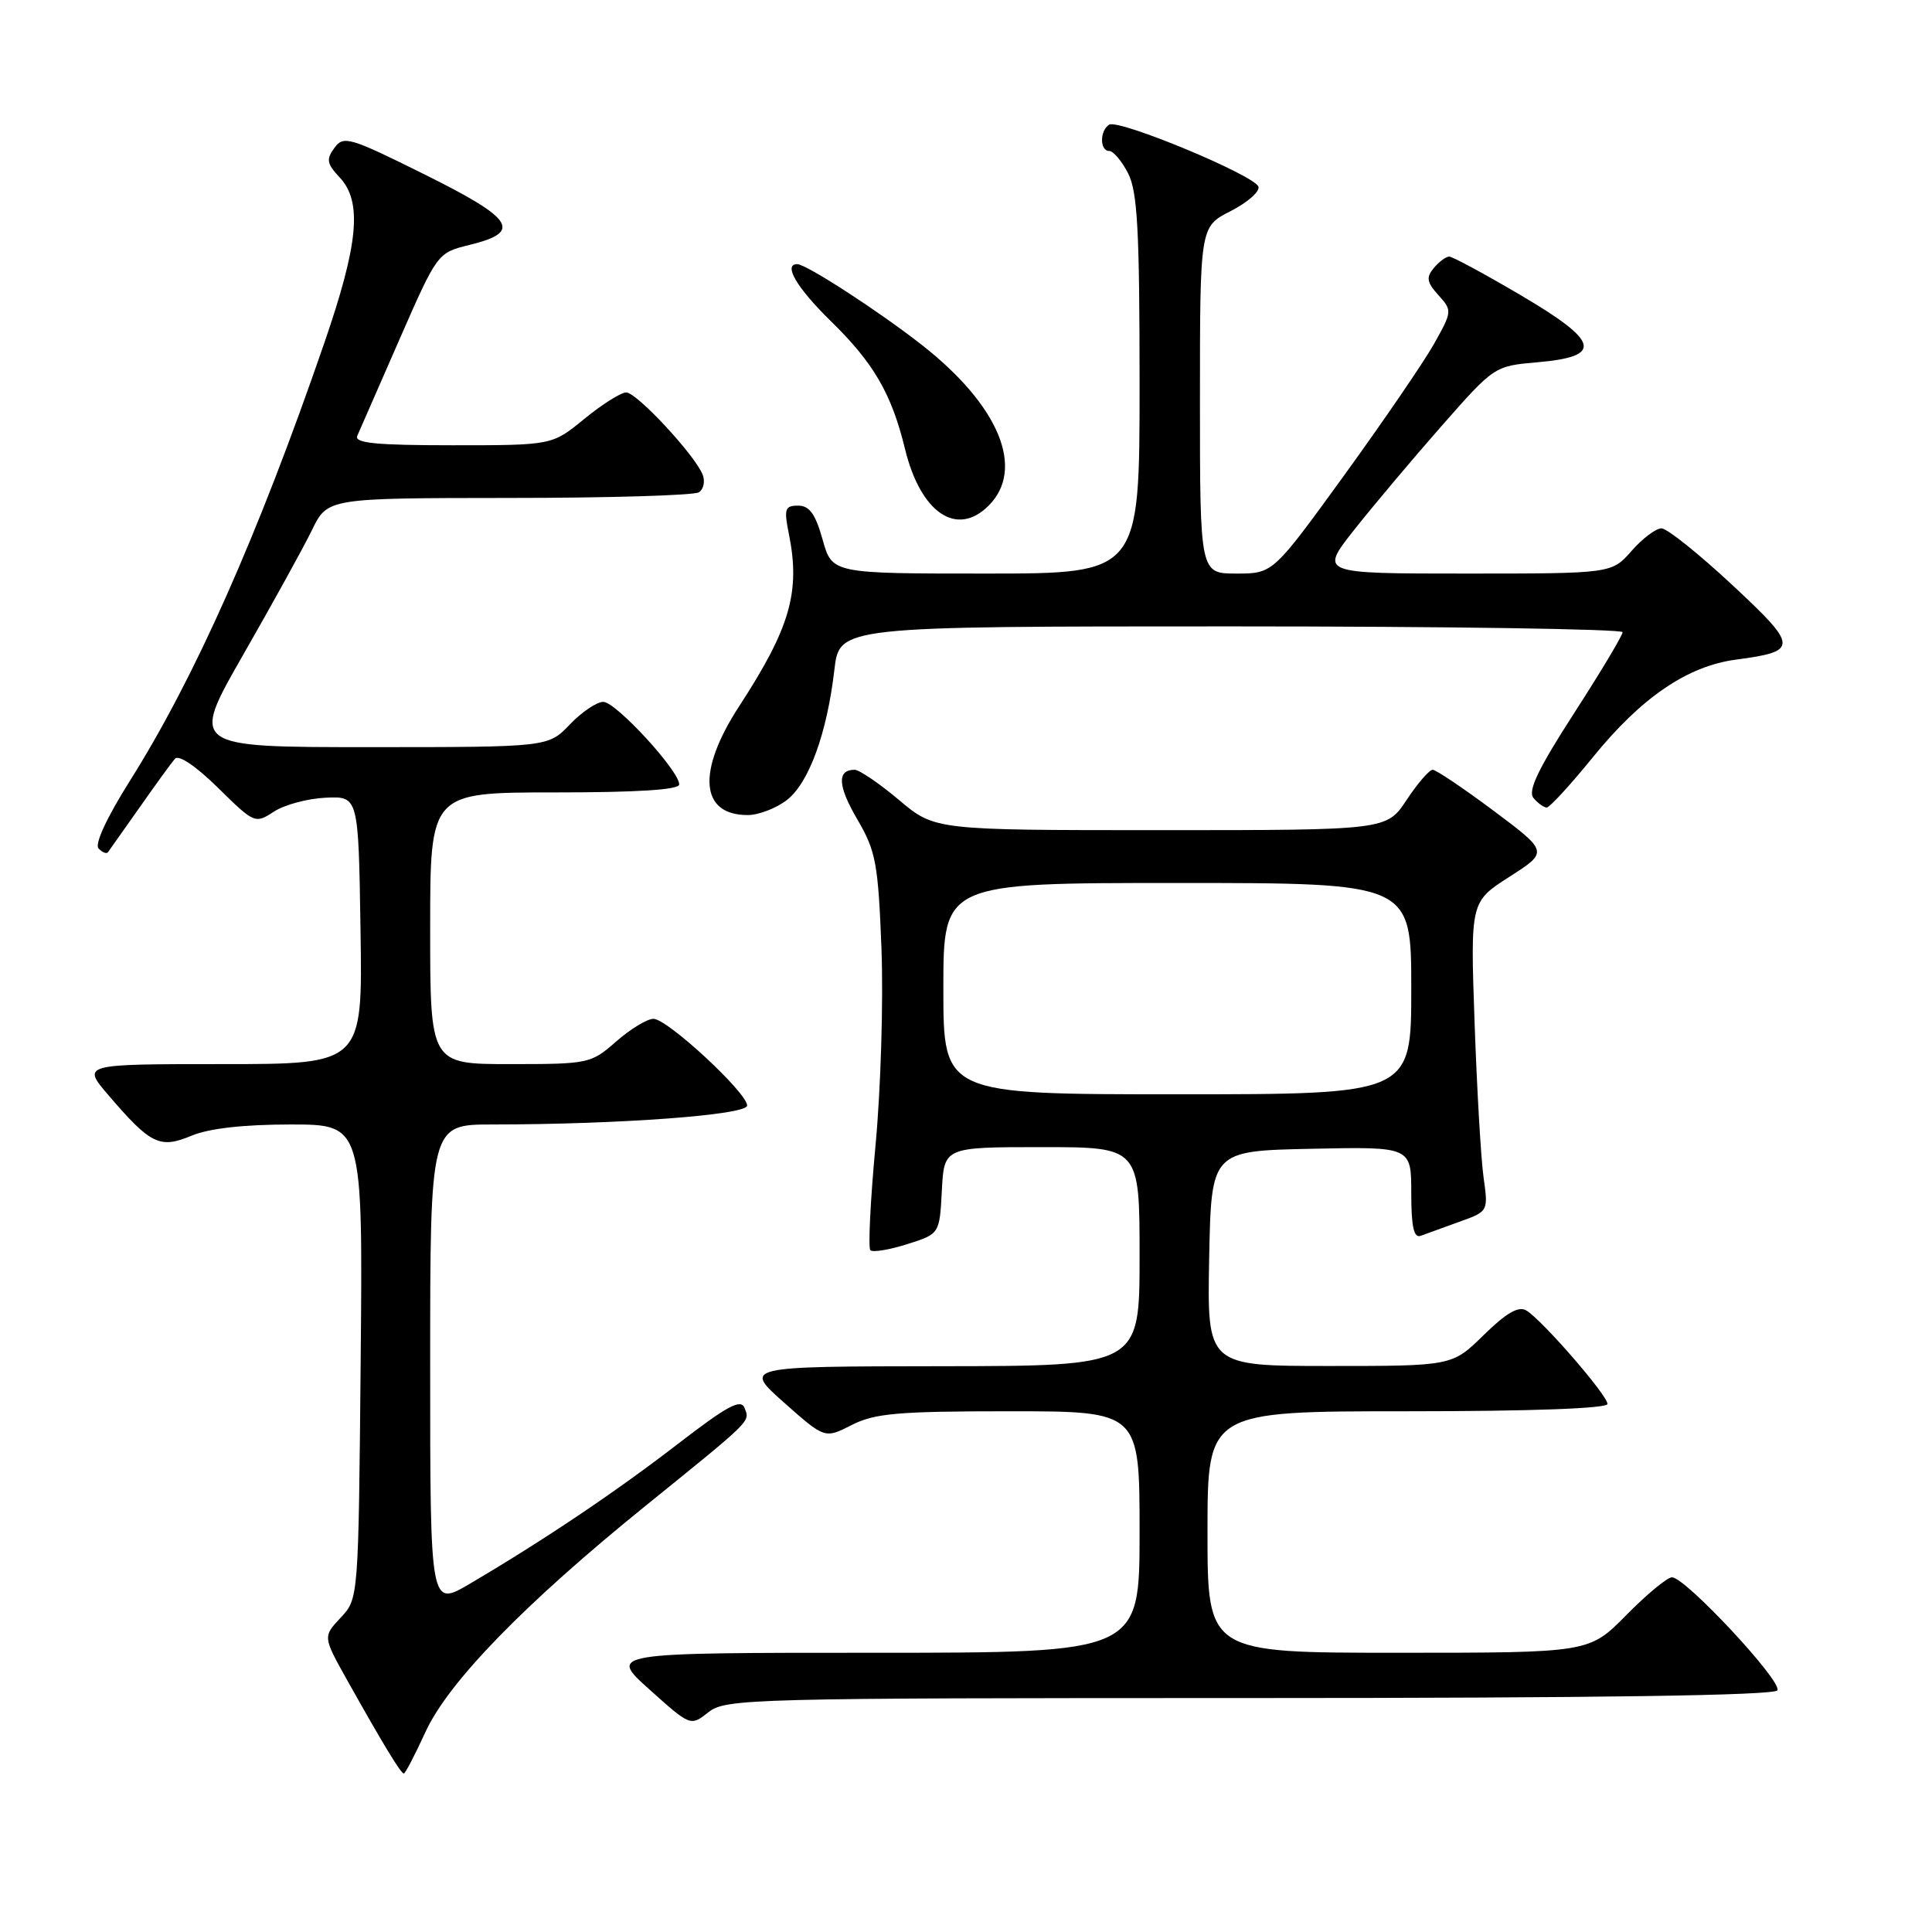 <?xml version="1.0" encoding="UTF-8" standalone="no"?>
<!DOCTYPE svg PUBLIC "-//W3C//DTD SVG 1.1//EN" "http://www.w3.org/Graphics/SVG/1.1/DTD/svg11.dtd" >
<svg xmlns="http://www.w3.org/2000/svg" xmlns:xlink="http://www.w3.org/1999/xlink" version="1.1" viewBox="0 0 256 256">
 <g >
 <path fill="currentColor"
d=" M 56.38 229.49 C 59.39 222.90 69.54 212.47 85.50 199.56 C 99.80 187.99 99.37 188.41 98.66 186.57 C 98.18 185.30 96.38 186.27 89.78 191.36 C 81.49 197.75 72.09 204.06 62.25 209.86 C 57.00 212.95 57.00 212.95 57.00 180.97 C 57.00 149.00 57.00 149.00 65.25 149.00 C 82.14 148.99 99.00 147.74 99.00 146.49 C 99.00 144.79 88.43 135.00 86.59 135.00 C 85.76 135.00 83.53 136.35 81.65 138.00 C 78.32 140.93 77.99 141.00 67.62 141.00 C 57.00 141.00 57.00 141.00 57.00 123.00 C 57.00 105.00 57.00 105.00 73.50 105.00 C 84.50 105.00 90.00 104.65 90.00 103.94 C 90.00 102.13 81.60 93.00 79.94 93.00 C 79.08 93.00 77.08 94.35 75.50 96.00 C 72.63 99.00 72.63 99.00 48.92 99.00 C 25.21 99.00 25.21 99.00 32.23 86.75 C 36.09 80.01 40.19 72.59 41.33 70.25 C 43.40 66.00 43.40 66.00 67.45 65.98 C 80.68 65.98 92.00 65.64 92.61 65.23 C 93.23 64.83 93.45 63.78 93.11 62.91 C 92.13 60.35 84.37 52.00 82.98 52.00 C 82.28 52.00 79.78 53.58 77.43 55.50 C 73.16 59.00 73.16 59.00 59.97 59.00 C 49.80 59.00 46.91 58.71 47.34 57.75 C 47.64 57.06 50.15 51.33 52.92 45.00 C 57.96 33.50 57.96 33.50 62.22 32.45 C 69.23 30.74 68.14 29.02 56.33 23.15 C 46.31 18.17 45.52 17.93 44.31 19.60 C 43.20 21.11 43.31 21.70 45.00 23.50 C 48.03 26.72 47.51 32.30 42.95 45.51 C 34.16 71.02 25.81 89.81 17.19 103.50 C 14.14 108.34 12.51 111.87 13.06 112.43 C 13.56 112.95 14.11 113.17 14.30 112.93 C 14.48 112.69 16.36 110.03 18.49 107.00 C 20.61 103.97 22.72 101.07 23.18 100.54 C 23.68 99.97 25.97 101.52 28.89 104.39 C 33.69 109.12 33.81 109.17 36.29 107.55 C 37.67 106.64 40.76 105.81 43.15 105.70 C 47.50 105.50 47.50 105.50 47.77 123.25 C 48.05 141.00 48.05 141.00 29.45 141.00 C 10.84 141.00 10.84 141.00 14.37 145.12 C 19.97 151.66 21.17 152.24 25.37 150.49 C 27.69 149.52 32.29 149.00 38.51 149.00 C 48.08 149.00 48.08 149.00 47.79 180.42 C 47.50 211.84 47.50 211.84 45.14 214.35 C 42.78 216.87 42.78 216.87 46.03 222.68 C 50.75 231.10 53.11 235.00 53.51 235.00 C 53.70 235.00 54.99 232.52 56.38 229.49 Z  M 165.58 225.00 C 211.70 225.00 235.09 224.66 235.51 223.98 C 236.22 222.84 223.32 209.00 221.55 209.00 C 220.93 209.00 218.21 211.25 215.50 214.00 C 210.58 219.00 210.58 219.00 185.29 219.00 C 160.00 219.00 160.00 219.00 160.00 203.00 C 160.00 187.00 160.00 187.00 186.50 187.00 C 202.89 187.00 213.00 186.63 213.00 186.03 C 213.00 184.88 204.31 174.87 202.24 173.64 C 201.21 173.03 199.59 173.97 196.61 176.89 C 192.42 181.00 192.42 181.00 176.18 181.00 C 159.95 181.00 159.95 181.00 160.22 166.75 C 160.50 152.50 160.50 152.50 173.75 152.22 C 187.00 151.94 187.00 151.94 187.00 158.08 C 187.00 162.57 187.34 164.09 188.25 163.75 C 188.94 163.49 191.23 162.66 193.35 161.90 C 197.21 160.52 197.21 160.52 196.58 156.01 C 196.23 153.53 195.70 144.30 195.39 135.50 C 194.83 119.50 194.83 119.50 200.00 116.18 C 205.18 112.87 205.18 112.87 197.91 107.43 C 193.92 104.45 190.28 102.00 189.84 102.00 C 189.39 102.00 187.84 103.80 186.38 106.00 C 183.73 110.00 183.73 110.00 153.80 110.00 C 123.86 110.00 123.86 110.00 119.12 106.00 C 116.51 103.80 113.86 102.00 113.24 102.00 C 110.88 102.00 111.00 104.14 113.61 108.59 C 116.06 112.78 116.36 114.40 116.80 125.72 C 117.06 132.60 116.71 144.27 116.02 151.66 C 115.33 159.05 115.02 165.35 115.33 165.66 C 115.64 165.97 117.83 165.61 120.20 164.86 C 124.50 163.50 124.50 163.50 124.80 157.75 C 125.10 152.00 125.10 152.00 138.05 152.00 C 151.00 152.00 151.00 152.00 151.00 166.50 C 151.00 181.00 151.00 181.00 124.75 181.03 C 98.50 181.06 98.50 181.06 103.89 185.85 C 109.29 190.64 109.29 190.64 112.86 188.82 C 115.90 187.27 118.97 187.00 133.71 187.00 C 151.00 187.00 151.00 187.00 151.00 203.00 C 151.00 219.00 151.00 219.00 115.81 219.00 C 80.62 219.00 80.62 219.00 86.06 223.87 C 91.50 228.75 91.50 228.75 93.88 226.87 C 96.16 225.08 99.33 225.00 165.58 225.00 Z  M 104.29 105.99 C 107.20 103.70 109.58 97.16 110.56 88.75 C 111.23 83.00 111.23 83.00 163.12 83.00 C 191.65 83.00 215.00 83.35 215.00 83.77 C 215.00 84.20 212.11 89.03 208.57 94.51 C 203.82 101.87 202.42 104.80 203.19 105.73 C 203.77 106.43 204.56 107.00 204.95 107.00 C 205.33 107.00 208.09 104.00 211.07 100.33 C 217.48 92.42 223.60 88.25 230.05 87.40 C 238.35 86.30 238.32 85.69 229.50 77.48 C 225.10 73.38 220.90 70.02 220.16 70.01 C 219.42 70.01 217.63 71.35 216.19 73.00 C 213.55 76.00 213.55 76.00 194.21 76.00 C 174.87 76.00 174.87 76.00 179.40 70.25 C 181.90 67.09 187.10 60.90 190.97 56.50 C 198.00 48.51 198.01 48.50 203.74 48.00 C 212.47 47.24 211.97 45.27 201.46 39.09 C 196.70 36.29 192.46 34.00 192.03 34.00 C 191.60 34.00 190.68 34.68 189.98 35.52 C 188.95 36.76 189.06 37.41 190.60 39.11 C 192.44 41.15 192.43 41.27 189.99 45.61 C 188.62 48.04 183.26 55.87 178.09 63.01 C 168.67 76.00 168.67 76.00 163.84 76.00 C 159.00 76.00 159.00 76.00 159.00 53.02 C 159.00 30.04 159.00 30.04 163.07 27.97 C 165.30 26.83 166.96 25.37 166.75 24.74 C 166.24 23.22 148.23 15.74 146.97 16.52 C 145.71 17.30 145.71 20.00 146.97 20.00 C 147.51 20.00 148.64 21.33 149.47 22.95 C 150.72 25.36 151.00 30.45 151.00 50.95 C 151.00 76.00 151.00 76.00 130.63 76.00 C 110.26 76.00 110.26 76.00 109.00 71.50 C 108.05 68.10 107.25 67.00 105.76 67.00 C 104.00 67.00 103.86 67.42 104.53 70.75 C 106.08 78.42 104.70 83.20 97.95 93.57 C 92.31 102.23 92.76 108.00 99.07 108.00 C 100.53 108.00 102.88 107.09 104.29 105.99 Z  M 131.00 67.00 C 135.87 62.13 132.39 53.74 122.18 45.73 C 116.47 41.25 106.83 35.00 105.64 35.00 C 103.73 35.00 105.59 38.15 110.08 42.54 C 115.77 48.10 118.14 52.17 119.92 59.50 C 121.99 67.97 126.78 71.22 131.00 67.00 Z  M 125.00 131.00 C 125.00 117.00 125.00 117.00 156.00 117.00 C 187.00 117.00 187.00 117.00 187.00 131.00 C 187.00 145.00 187.00 145.00 156.00 145.00 C 125.00 145.00 125.00 145.00 125.00 131.00 Z "/>
</g>
</svg>
